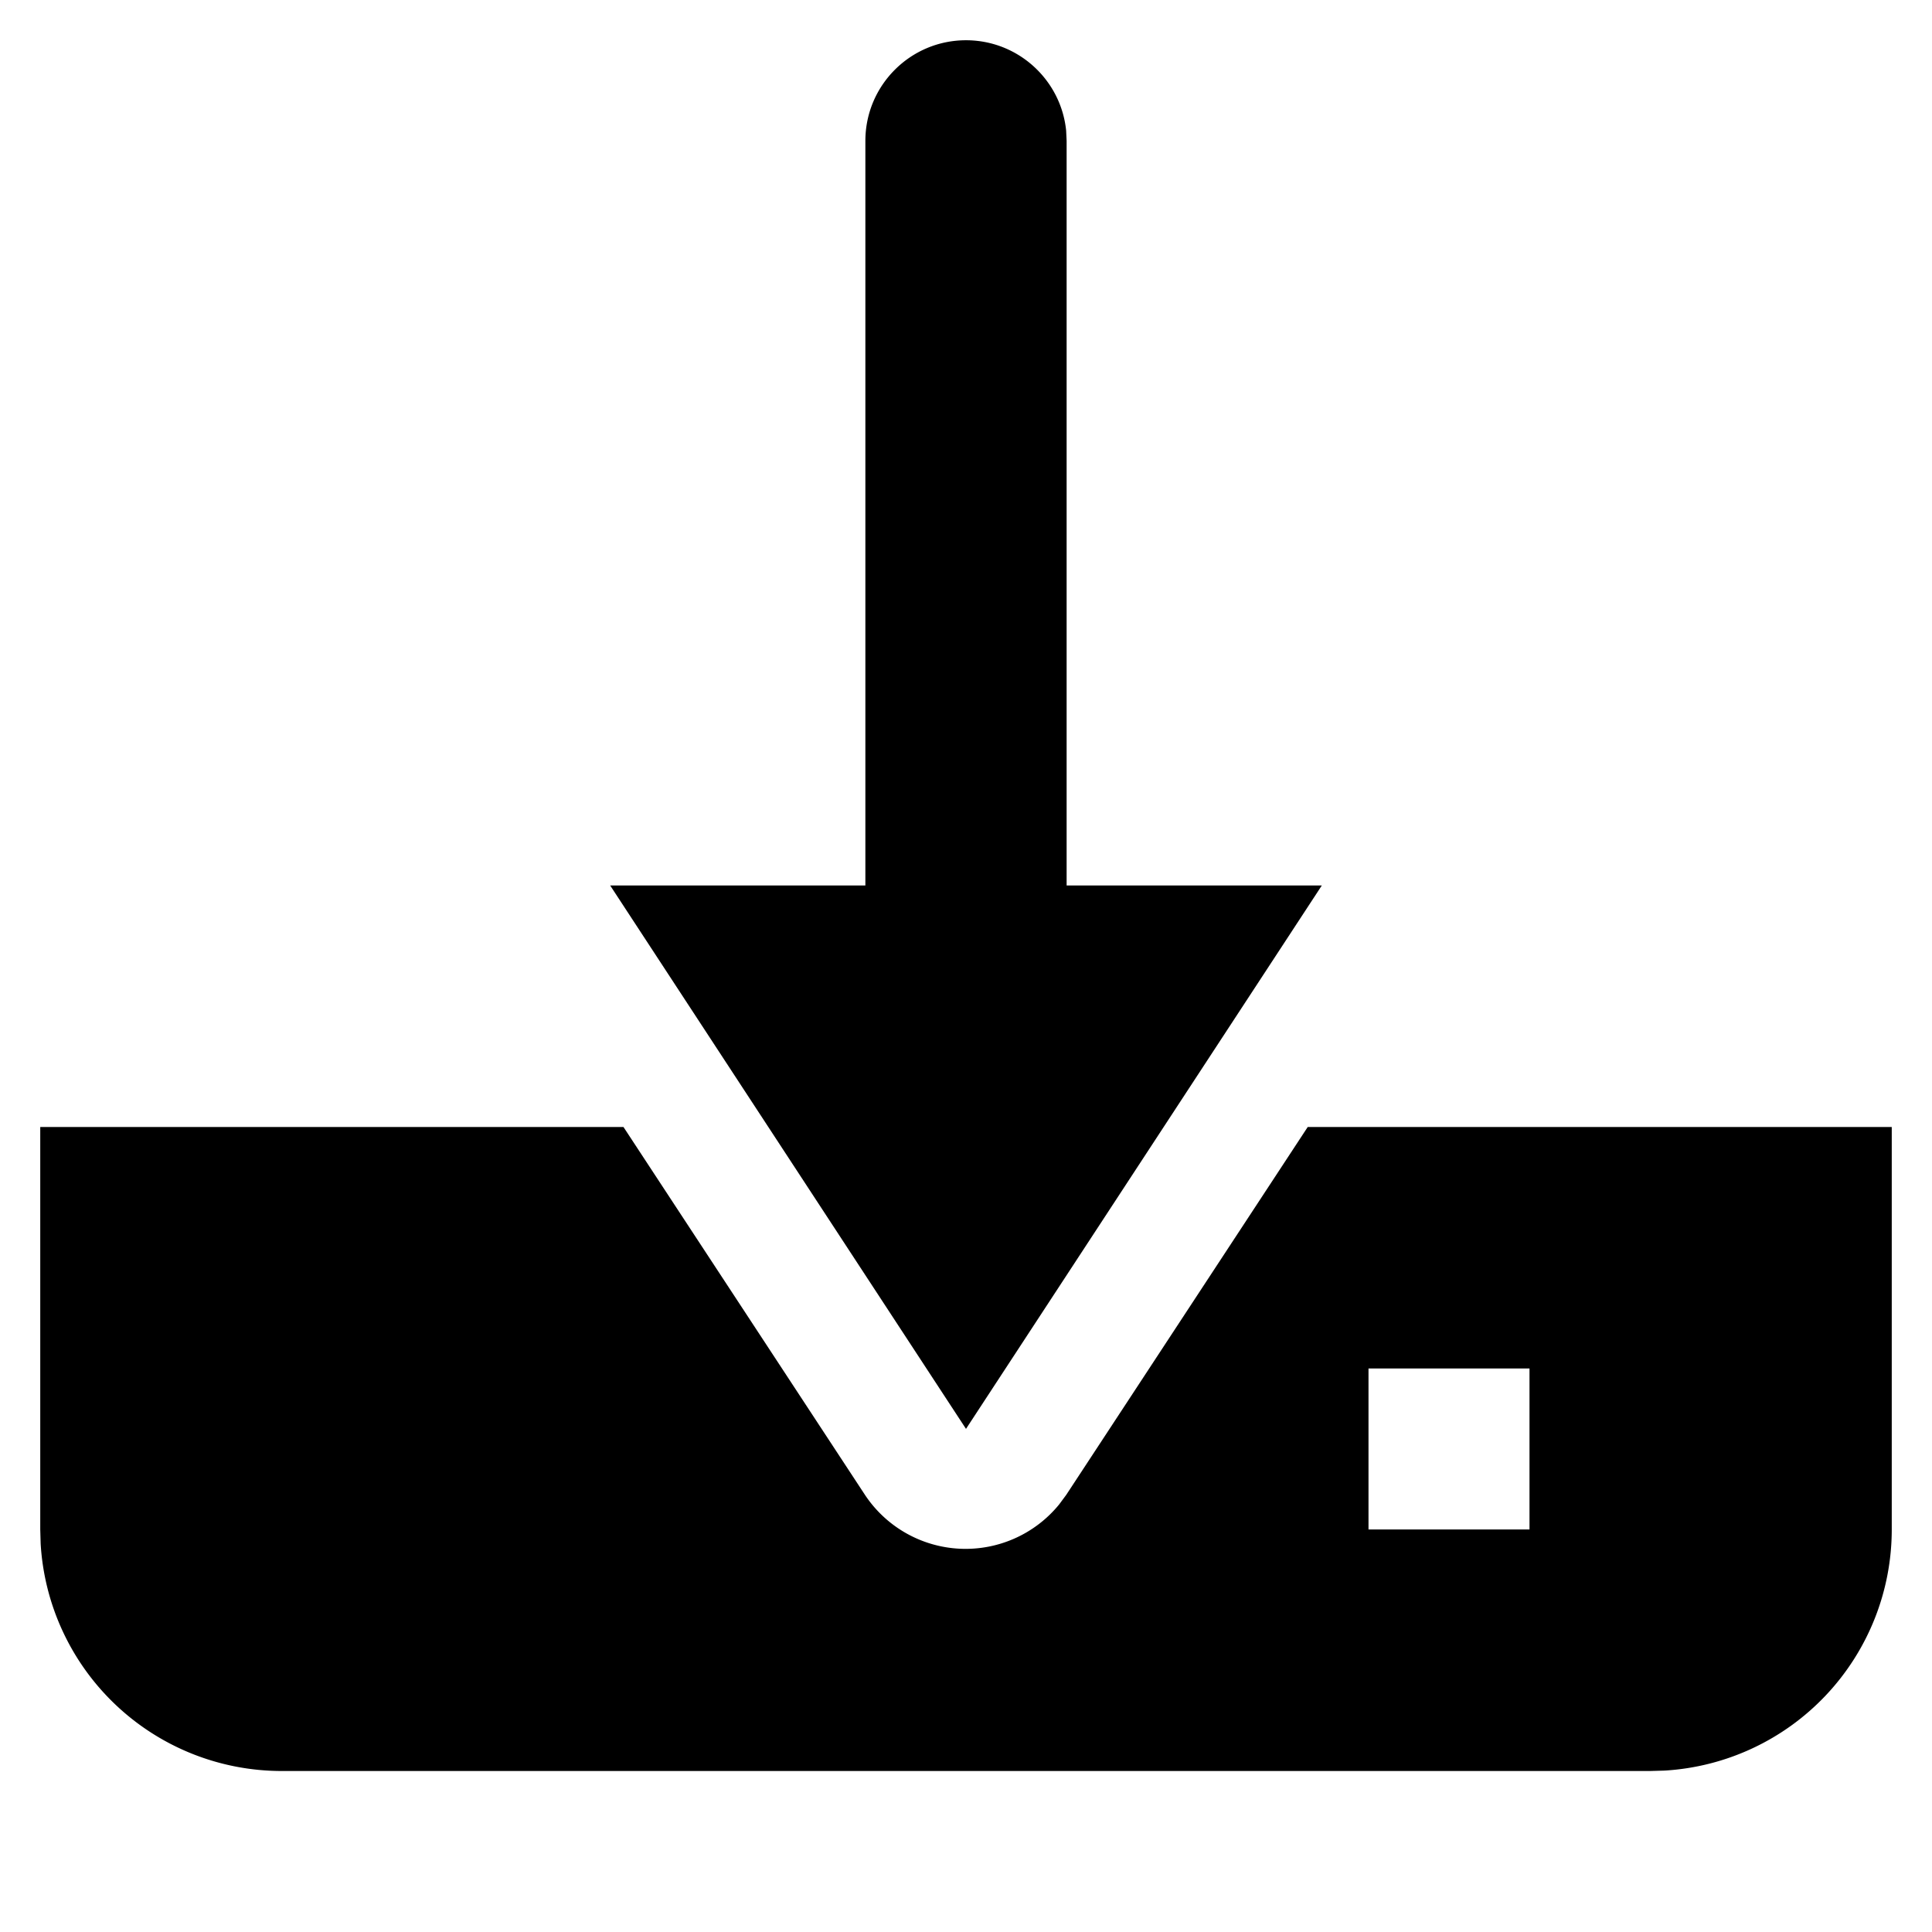 <svg width="24" height="24" xmlns="http://www.w3.org/2000/svg"><path d="M7.745 14l3 4.57a1.5 1.5 0 002.411.12l.089-.12 3-4.57H23.5v5a3 3 0 01-2.824 2.995L20.5 22h-17a3 3 0 01-2.995-2.824L.5 19v-5h7.245zM19 17h-2v2h2v-2zM12 .5c.647 0 1.18.492 1.244 1.122l.006.128V11h3.17L12 17.75 7.58 11h3.17V1.75c0-.69.56-1.25 1.25-1.25z" fill-rule="evenodd"/></svg>